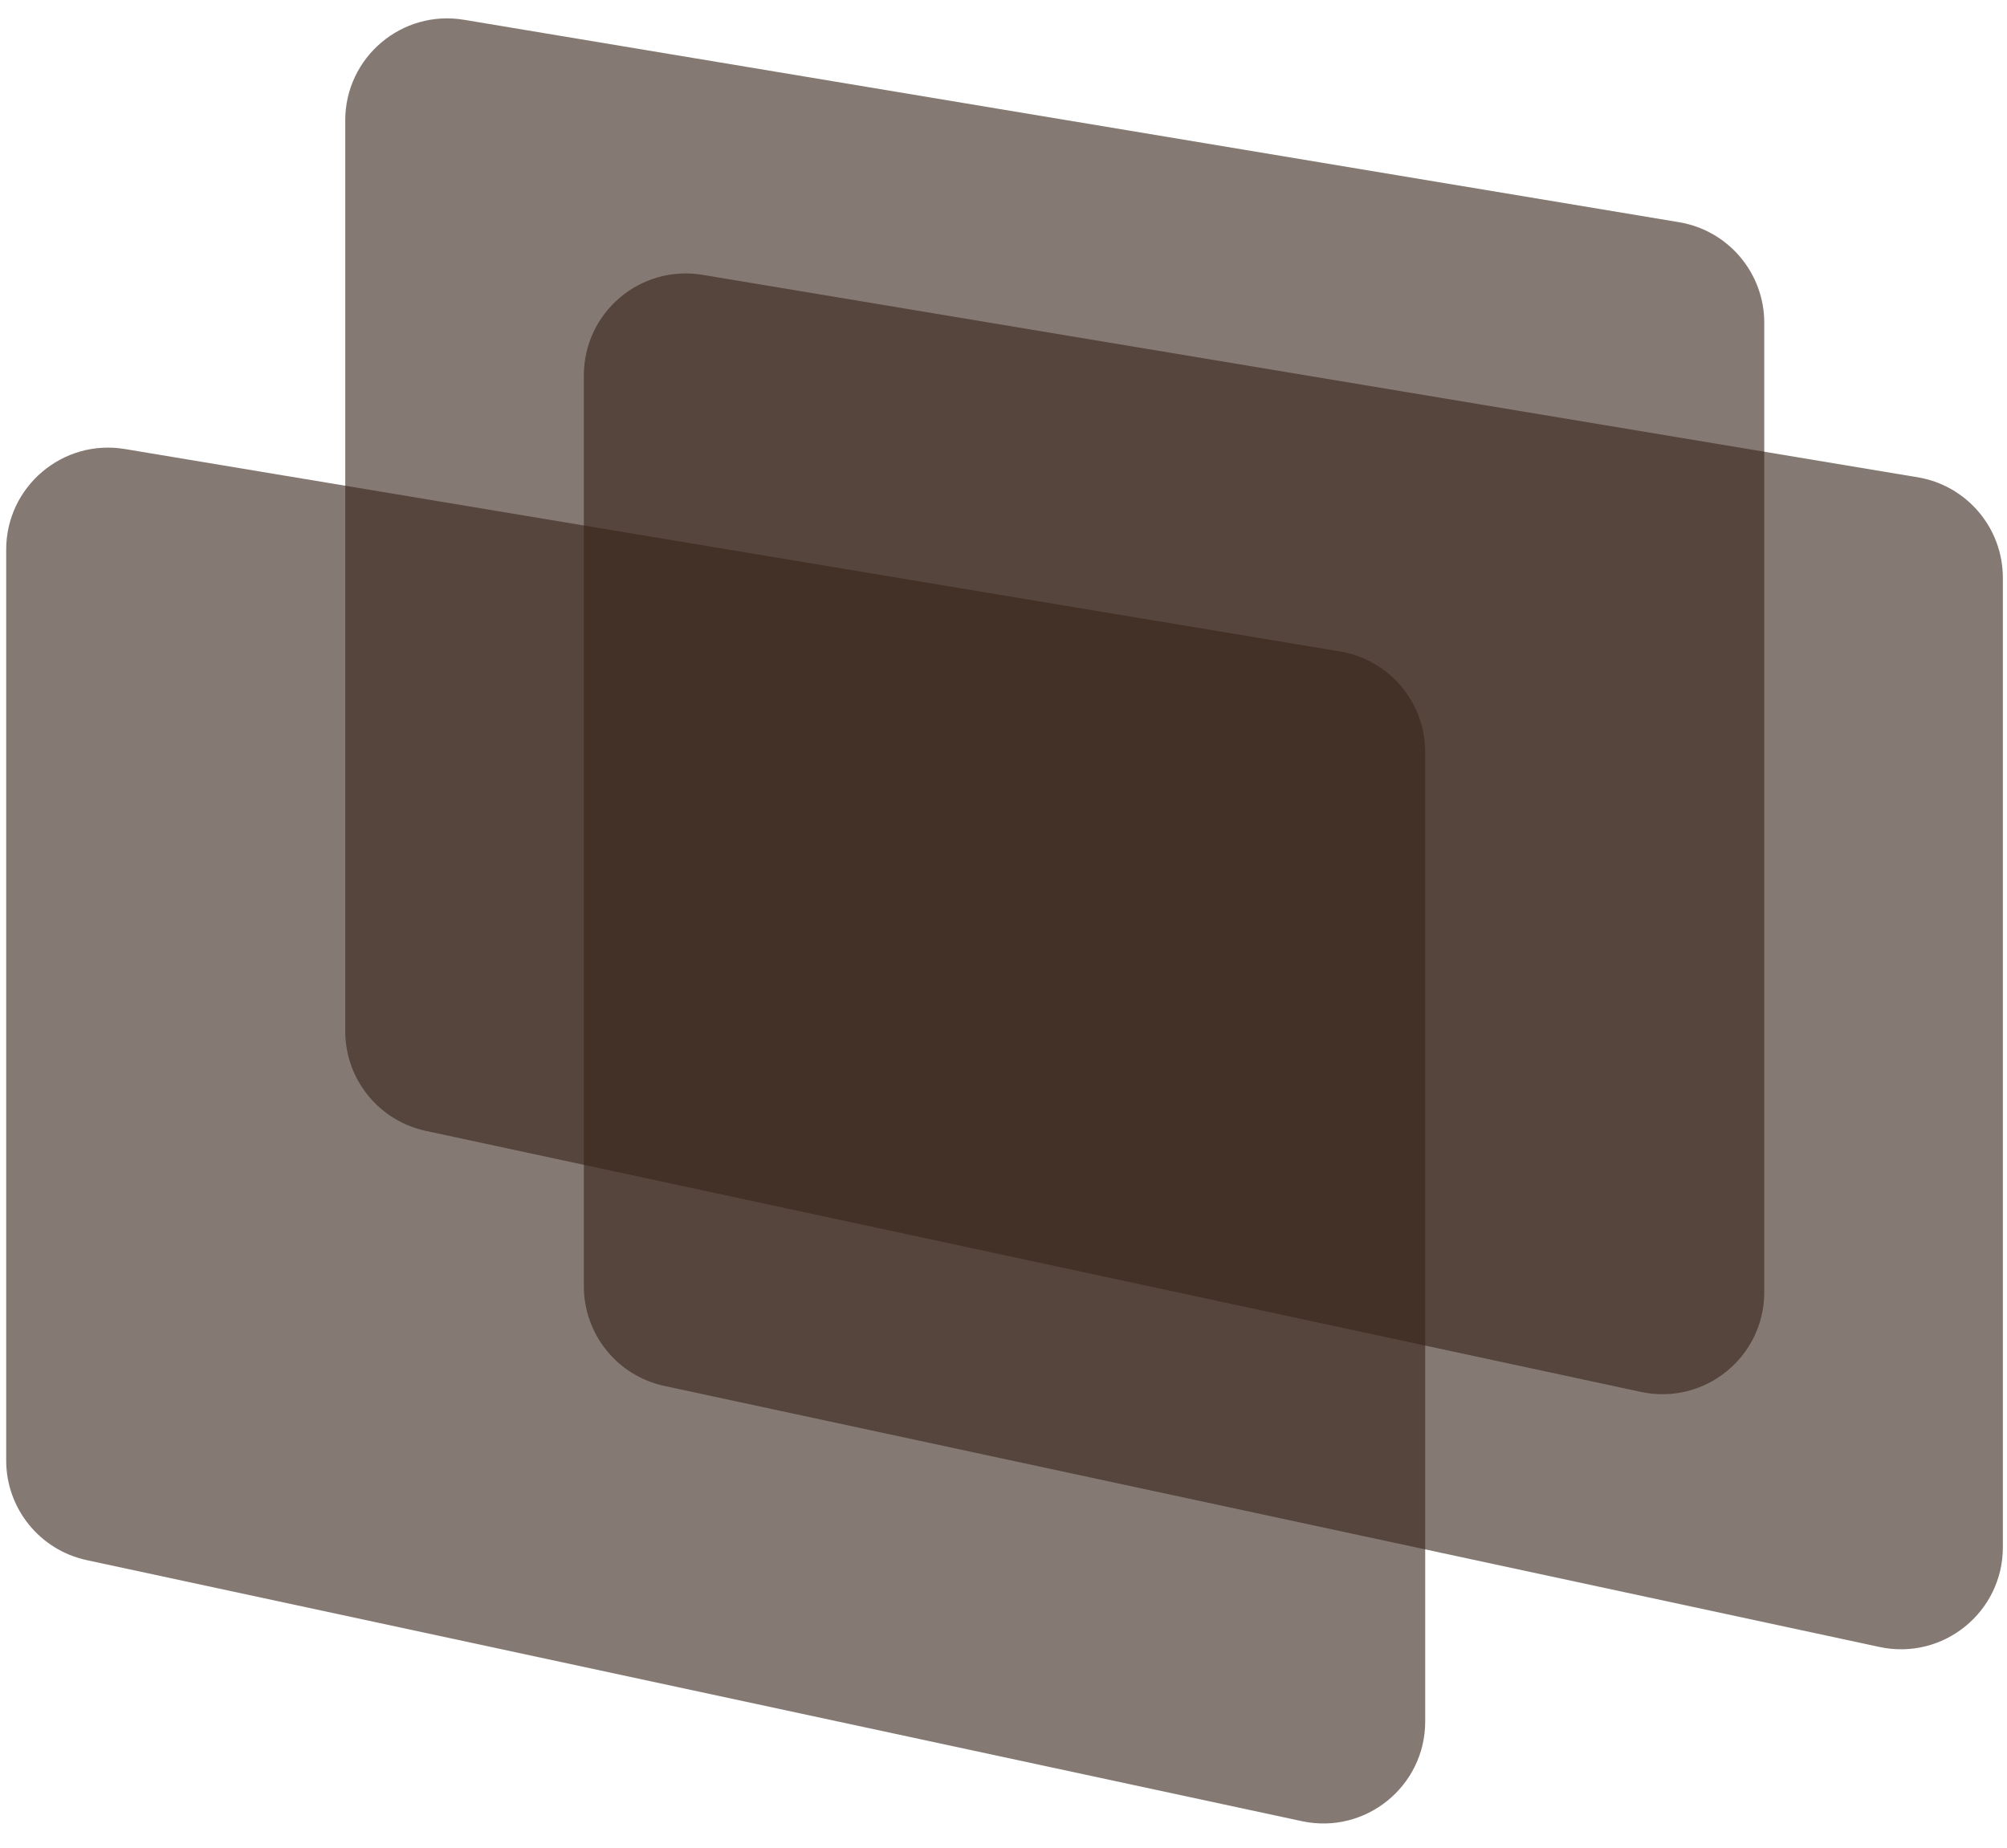 <svg width="315" height="290" viewBox="0 0 315 290" fill="none" xmlns="http://www.w3.org/2000/svg">
<path d="M54.187 18.886C54.187 8.999 63.064 1.479 72.816 3.104L263.531 34.877C271.246 36.162 276.901 42.837 276.901 50.659V202.824C276.901 213.014 267.503 220.607 257.541 218.467L66.826 177.496C59.453 175.912 54.187 169.395 54.187 161.853V18.886Z" fill="#38241B" fill-opacity="0.61"/>
<path d="M91.635 58.92C91.635 49.033 100.512 41.513 110.264 43.137L300.979 74.91C308.695 76.196 314.35 82.871 314.35 90.693V242.858C314.35 253.047 304.952 260.641 294.989 258.501L104.274 217.53C96.901 215.946 91.635 209.429 91.635 201.887V58.92Z" fill="#38241B" fill-opacity="0.61"/>
<path d="M0.972 86.26C0.972 76.373 9.849 68.853 19.601 70.477L210.316 102.251C218.031 103.536 223.687 110.211 223.687 118.033V270.198C223.687 280.387 214.288 287.981 204.326 285.841L13.611 244.87C6.238 243.286 0.972 236.769 0.972 229.227V86.26Z" fill="#38241B" fill-opacity="0.61"/>
</svg>
